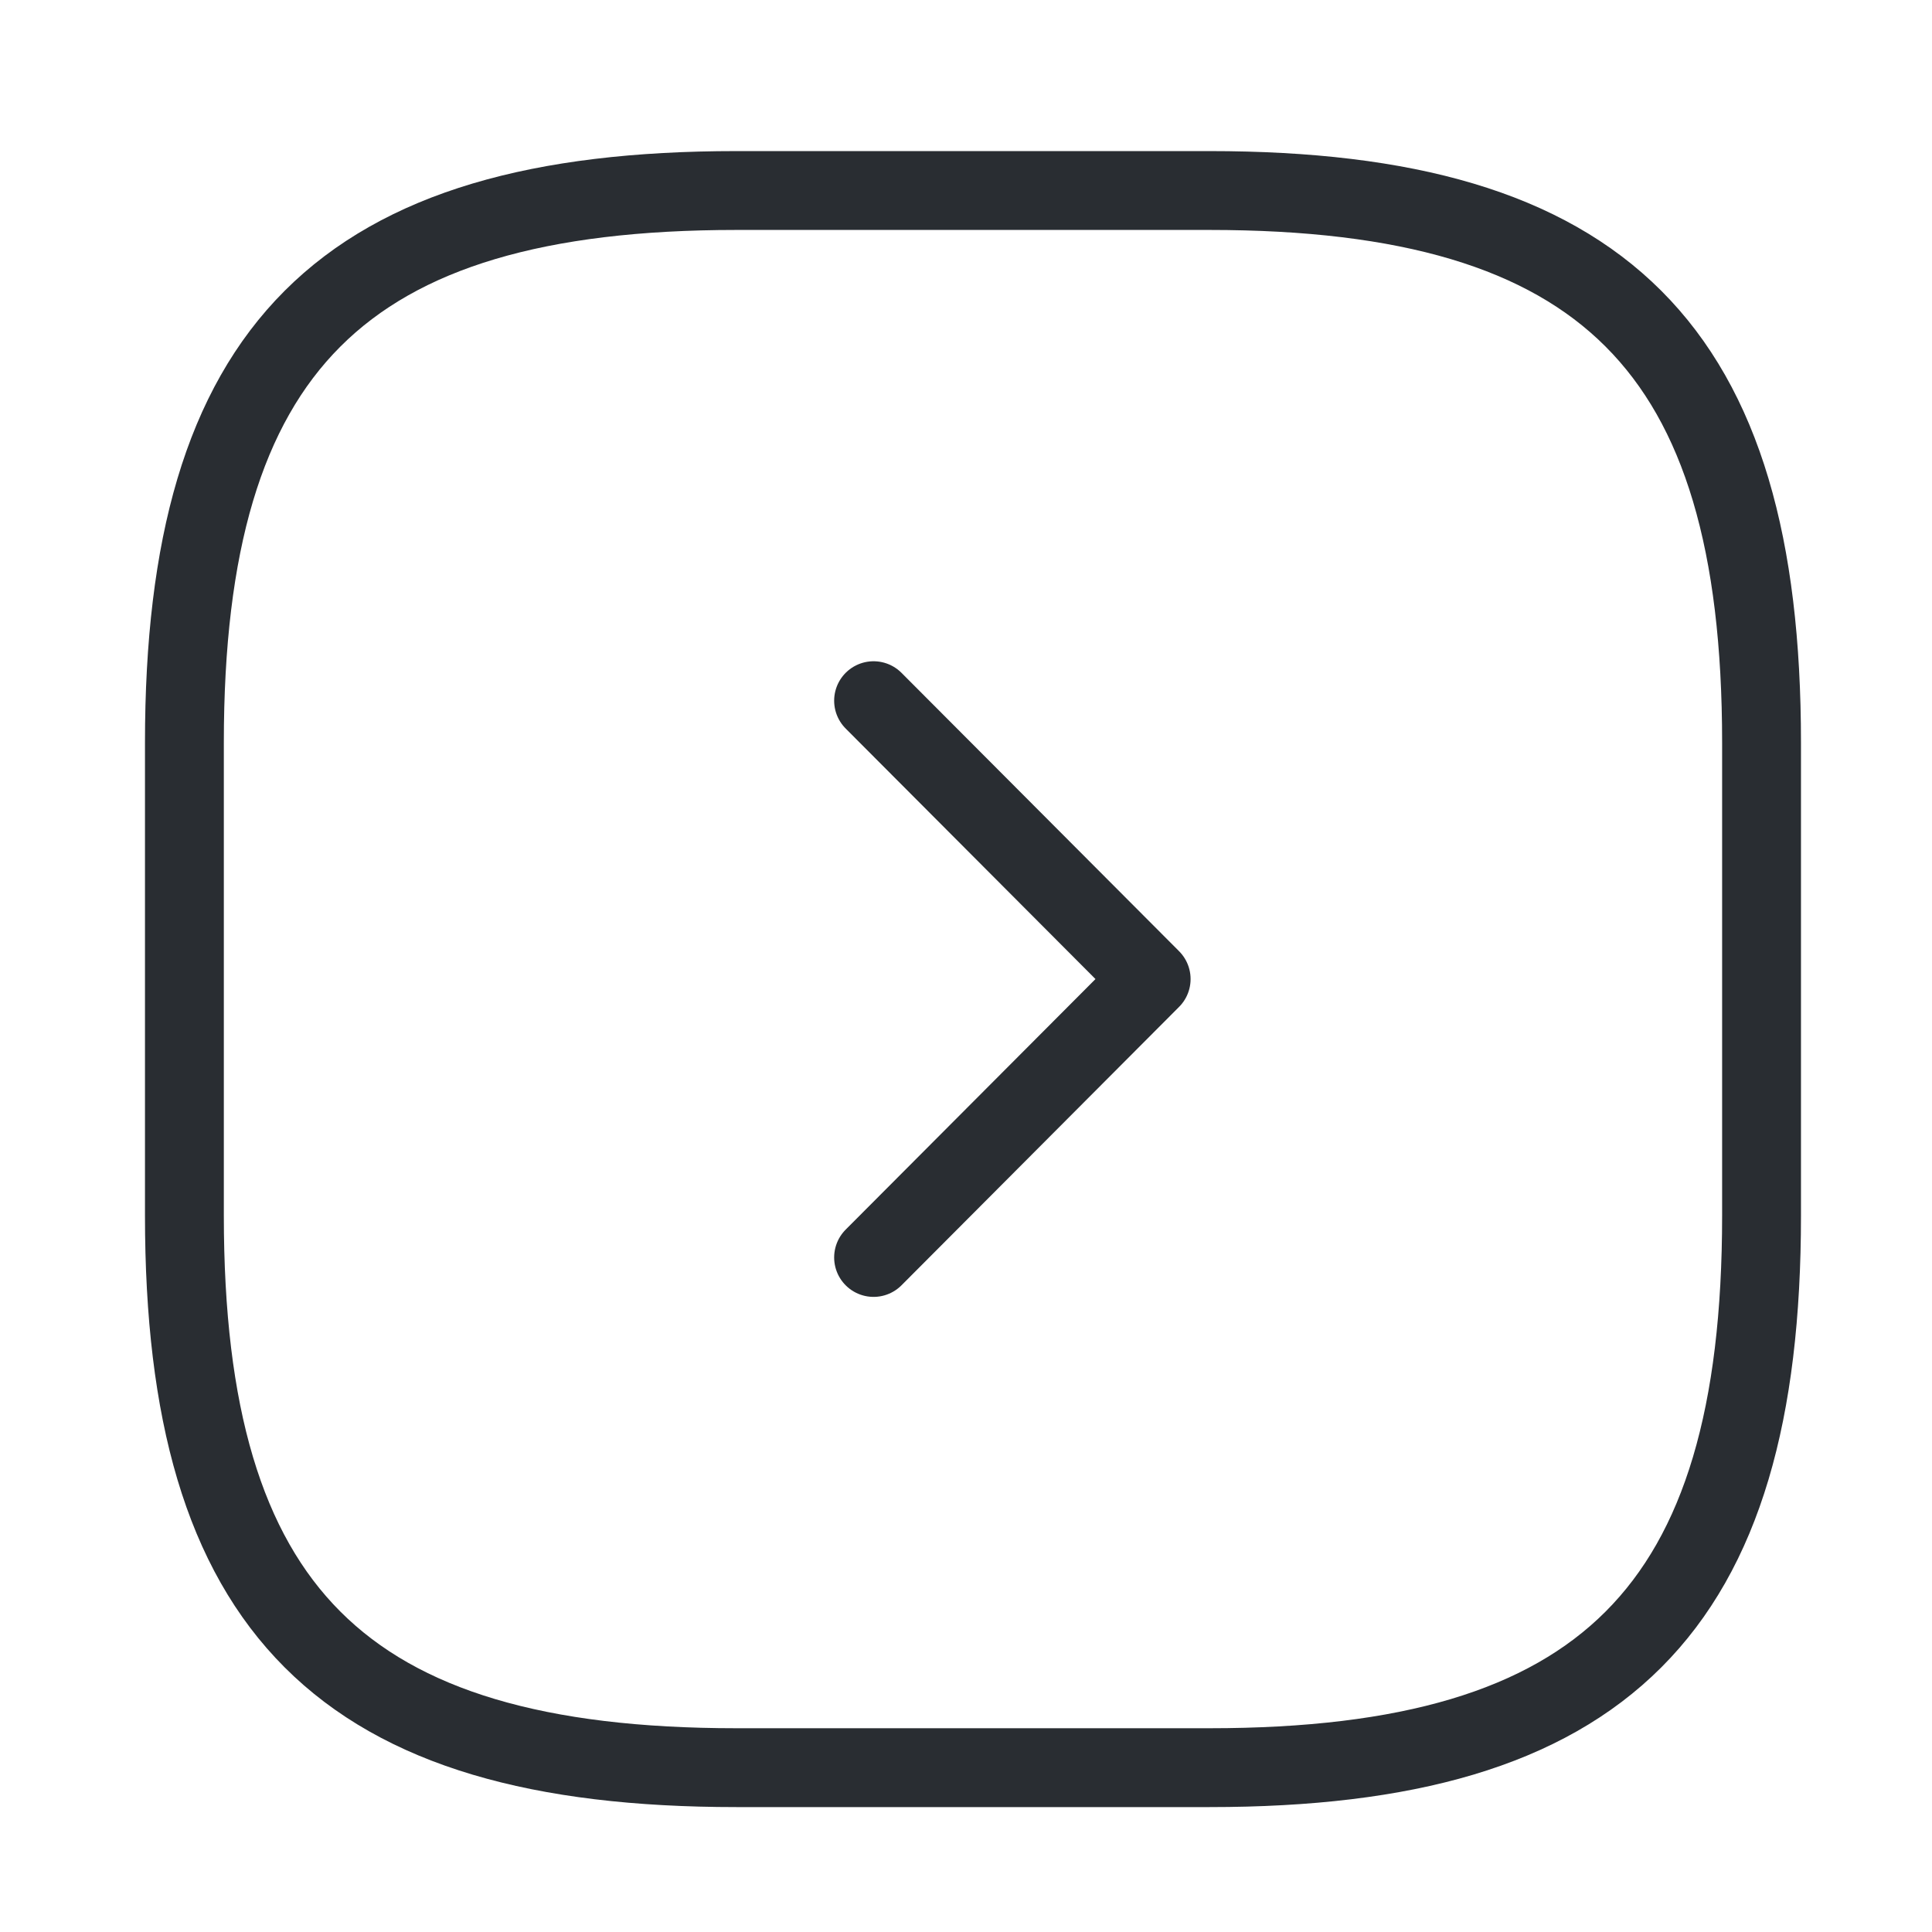 <svg width="49" height="49" viewBox="0 0 49 49" fill="none" xmlns="http://www.w3.org/2000/svg">
<path d="M18.677 44.832H30.677C40.677 44.832 44.677 40.832 44.677 30.832V18.832C44.677 8.832 40.677 4.832 30.677 4.832H18.677C8.677 4.832 4.677 8.832 4.677 18.832V30.832C4.677 40.832 8.677 44.832 18.677 44.832Z" stroke="#292D32" stroke-width="2" stroke-linecap="round" stroke-linejoin="round"/>
<path d="M22.156 31.892L29.196 24.831L22.156 17.771" stroke="#292D32" stroke-width="2" stroke-linecap="round" stroke-linejoin="round"/>
</svg>
